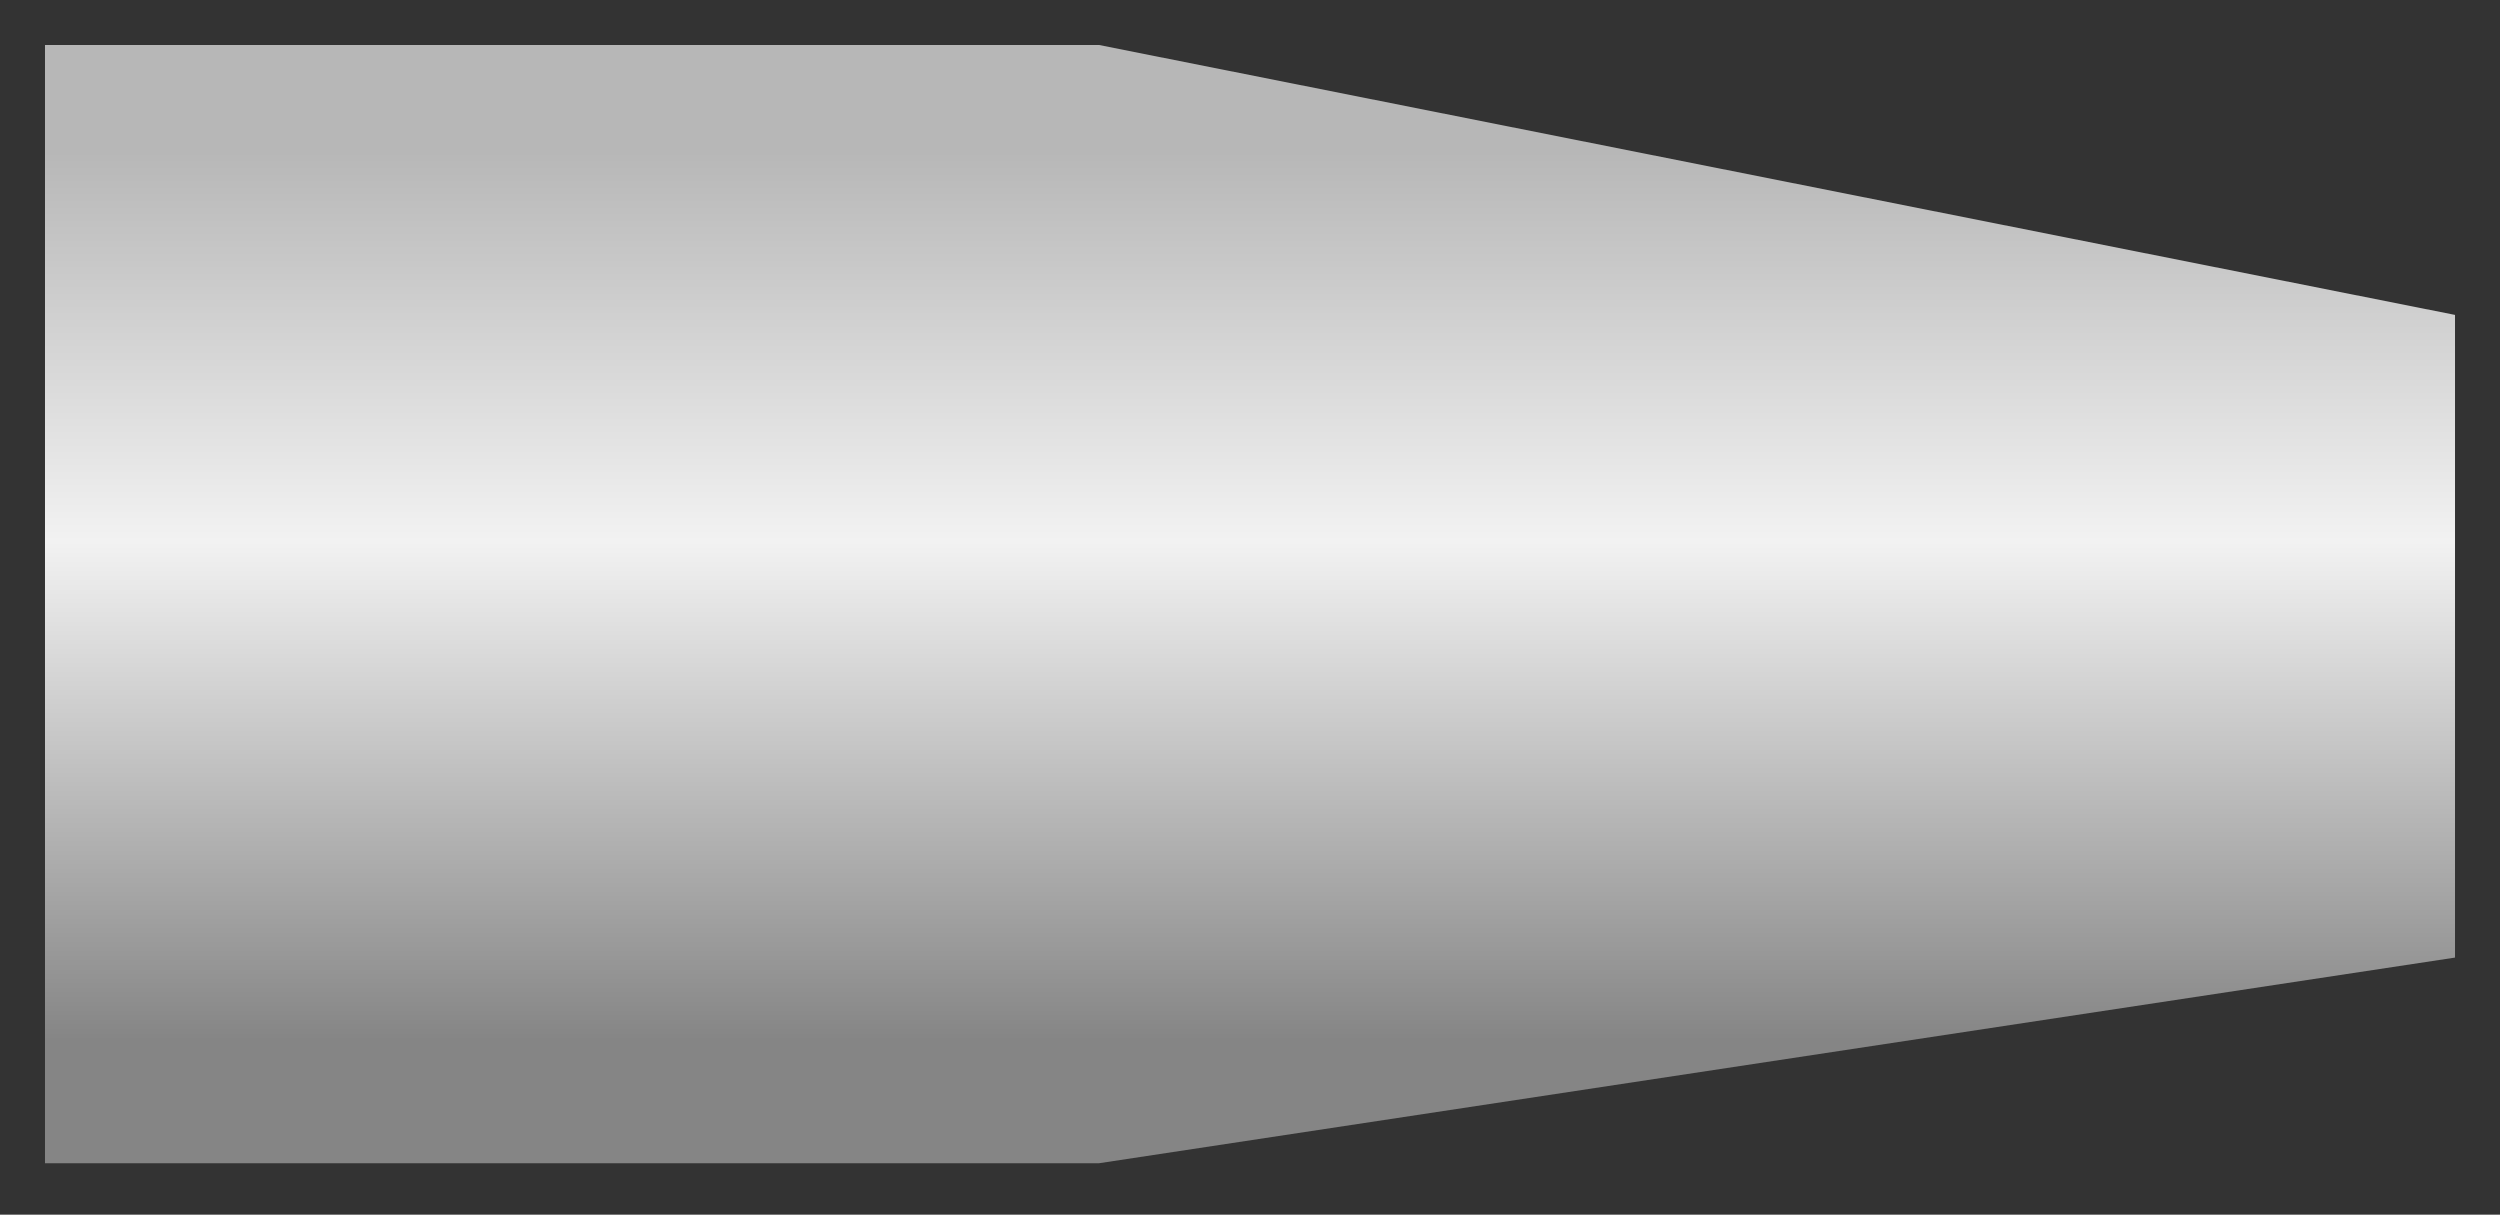 <?xml version="1.0" encoding="utf-8"?>
<!-- Generator: Adobe Illustrator 28.3.0, SVG Export Plug-In . SVG Version: 6.00 Build 0)  -->
<svg version="1.1" id="Svg17" xmlns="http://www.w3.org/2000/svg" xmlns:xlink="http://www.w3.org/1999/xlink" x="0px" y="0px"
	 viewBox="0 0 38.9 18.9" style="enable-background:new 0 0 38.9 18.9;" xml:space="preserve">
<rect x="0" y="0" width="38.9" height="18.9" fill="#333333" stroke="none"/>
<style type="text/css">
	.Svg17_st0{fill:url(#Svg17_SVGID_1_);}
</style>
<linearGradient id="Svg17_SVGID_1_" gradientUnits="userSpaceOnUse" x1="194.193" y1="268.816" x2="211.648" y2="268.816" gradientTransform="matrix(0 1 -1 0 288.283 -193.502)">
	<stop  offset="9.525904e-02" style="stop-color:#B7B7B7"/>
	<stop  offset="0.443" style="stop-color:#F2F2F2"/>
	<stop  offset="0.888" style="stop-color:#858585"/>
</linearGradient>
<polygon class="Svg17_st0" points="17.1,18.1 38.2,14.9 38.2,4.9 17.1,0.7 17.1,0.7 17,0.7 17,0.7 17,0.7 0.7,0.7 0.7,18.1 "/>
</svg>
